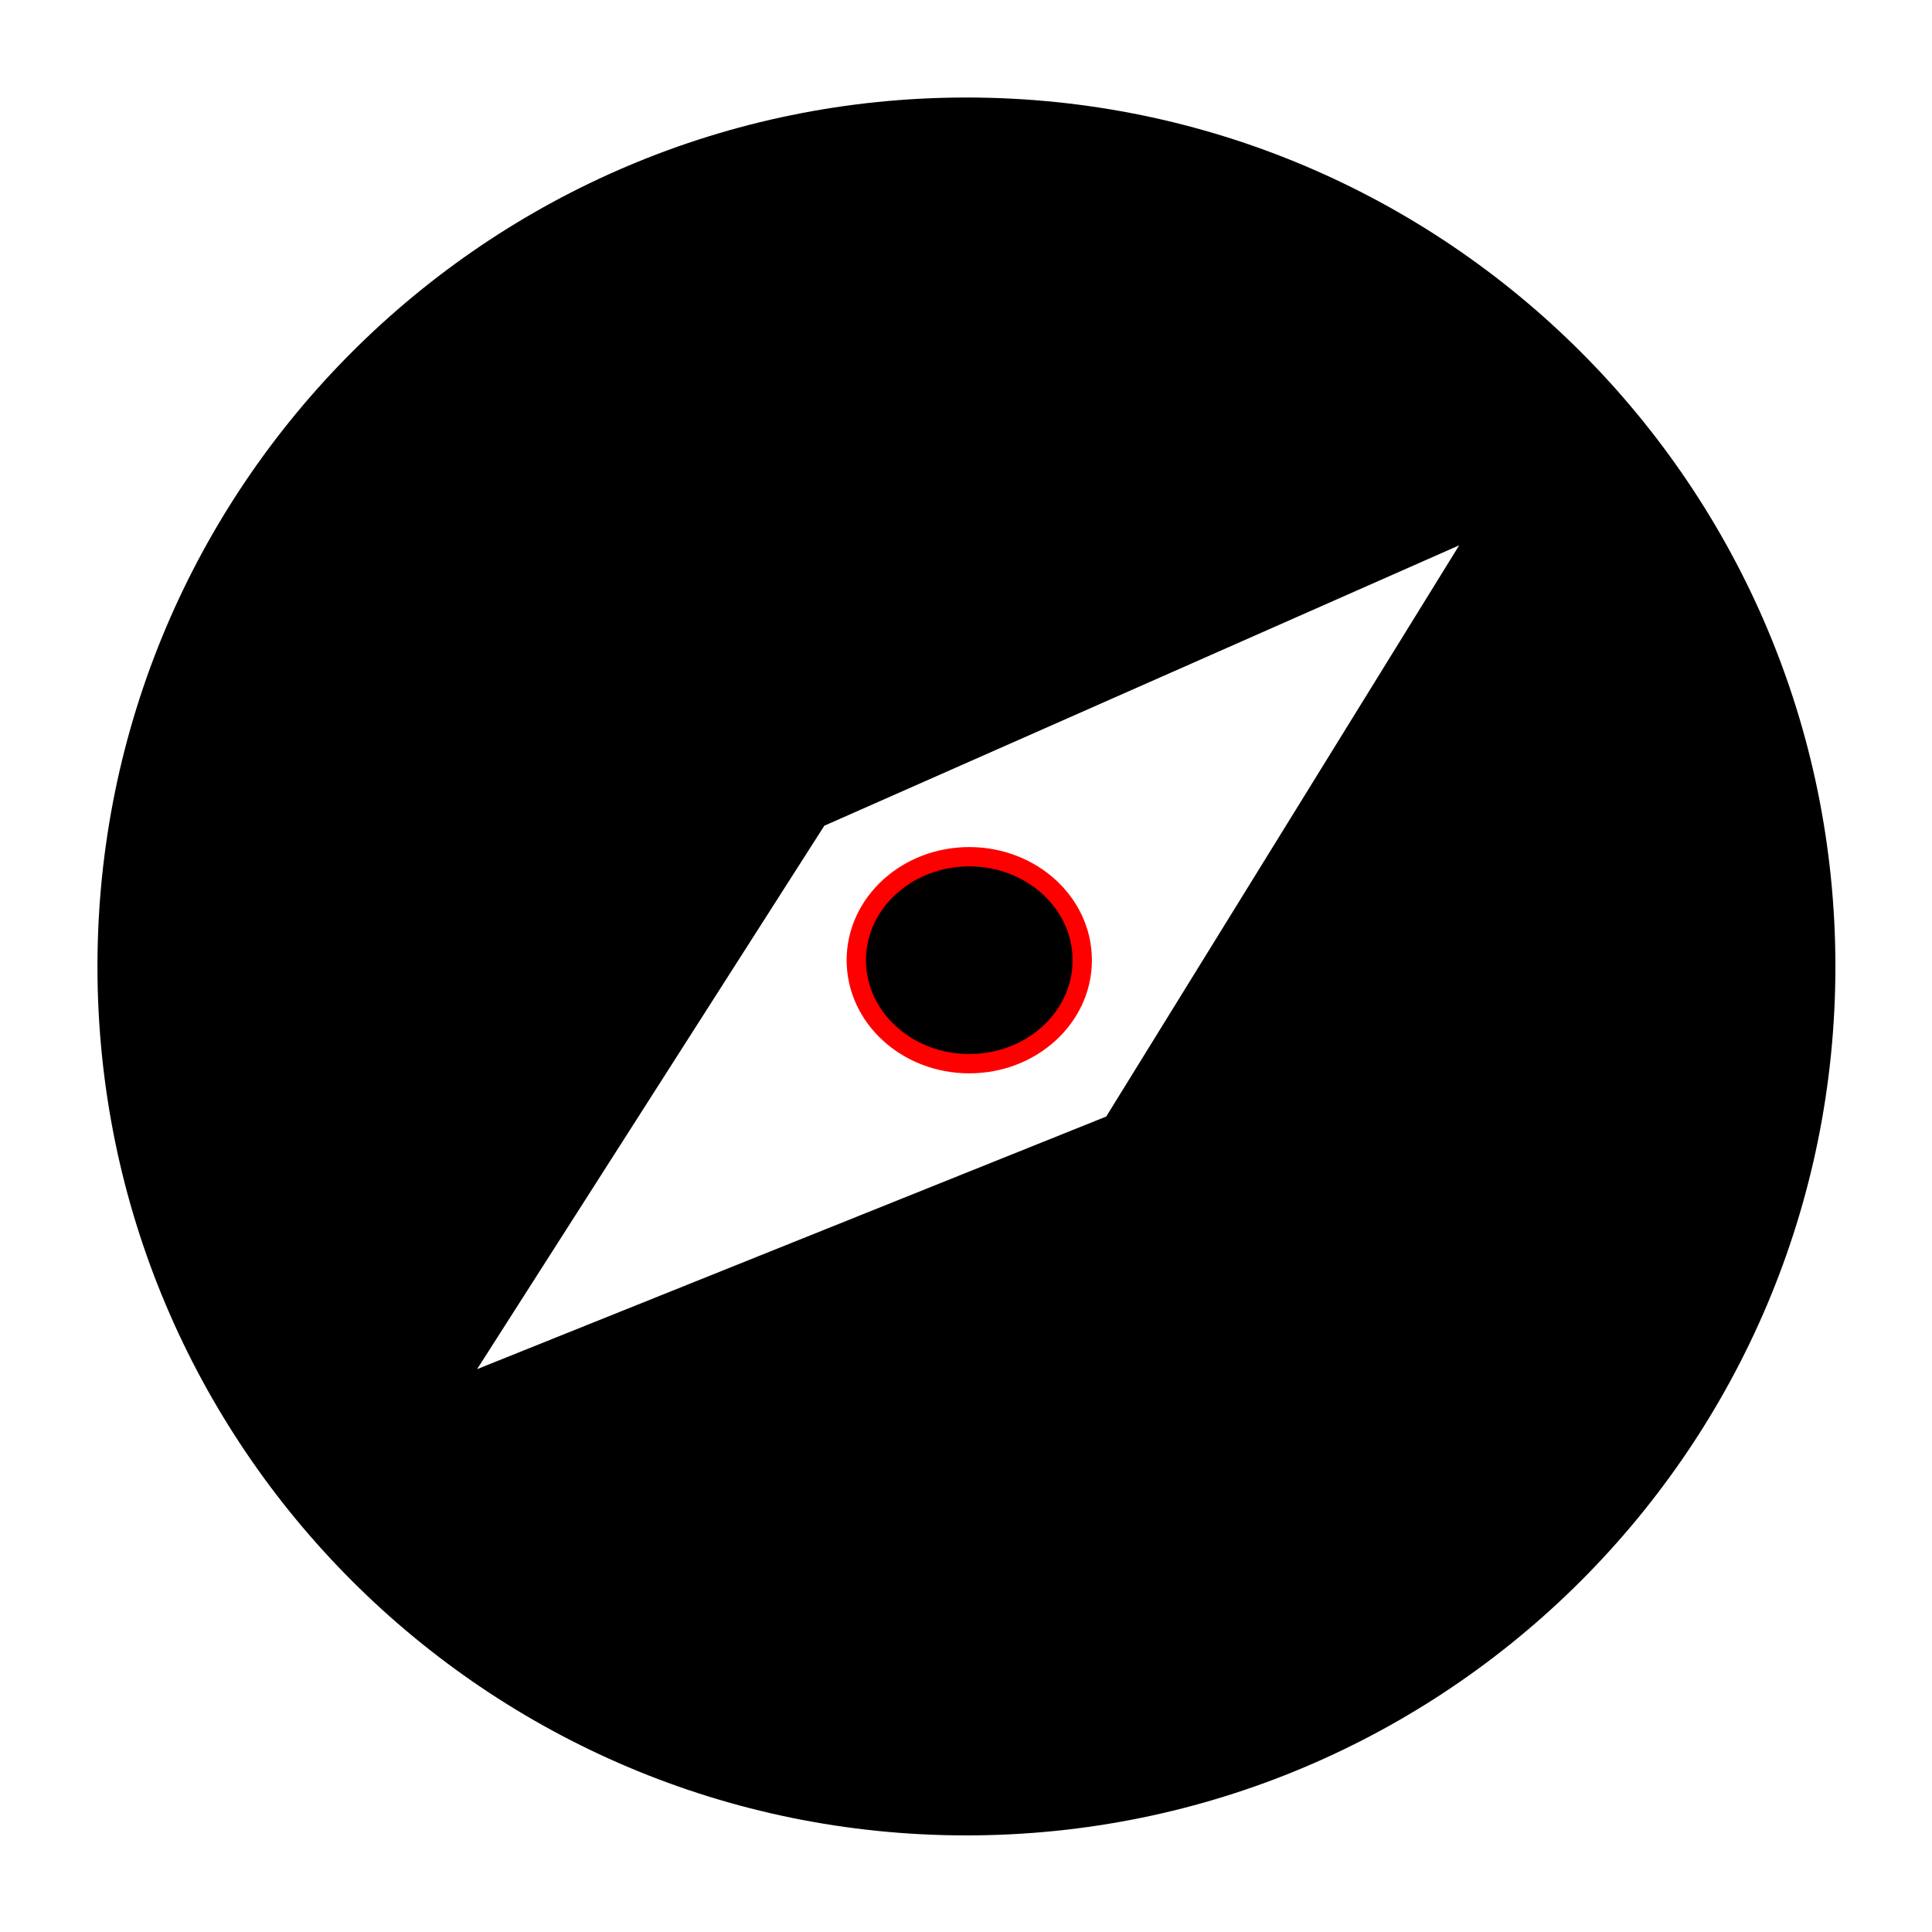 <?xml version="1.0" encoding="utf-8" standalone="no"?><svg xmlns:android="http://schemas.android.com/apk/res/android" height="360.0" width="360.0" xmlns="http://www.w3.org/2000/svg">
    <path d="M180.08,18.17C269.51,18.17,342.00,90.66,342.00,180.09C342.00,269.51,269.51,342.00,180.08,342.00C90.66,342.00,18.16,269.51,18.16,180.09C18.16,90.66,90.66,18.17,180.08,18.17zM88.90,255.12L206.13,208.05L271.90,101.61L153.60,153.86" fill="#000000" fill-opacity="1.0" fill-rule="nonZero" stroke-linecap="square" stroke-linejoin="miter"/>
    <path d="M180.61,159.64C192.24,159.64,201.66,168.27,201.66,178.92C201.66,189.57,192.24,198.20,180.61,198.20C168.99,198.20,159.56,189.57,159.56,178.92C159.56,168.27,168.99,159.64,180.61,159.64z" fill="#000000" fill-opacity="1.0" fill-rule="nonZero" stroke="#ff000000" stroke-linecap="square" stroke-linejoin="miter" stroke-width="3.6"/>
</svg>